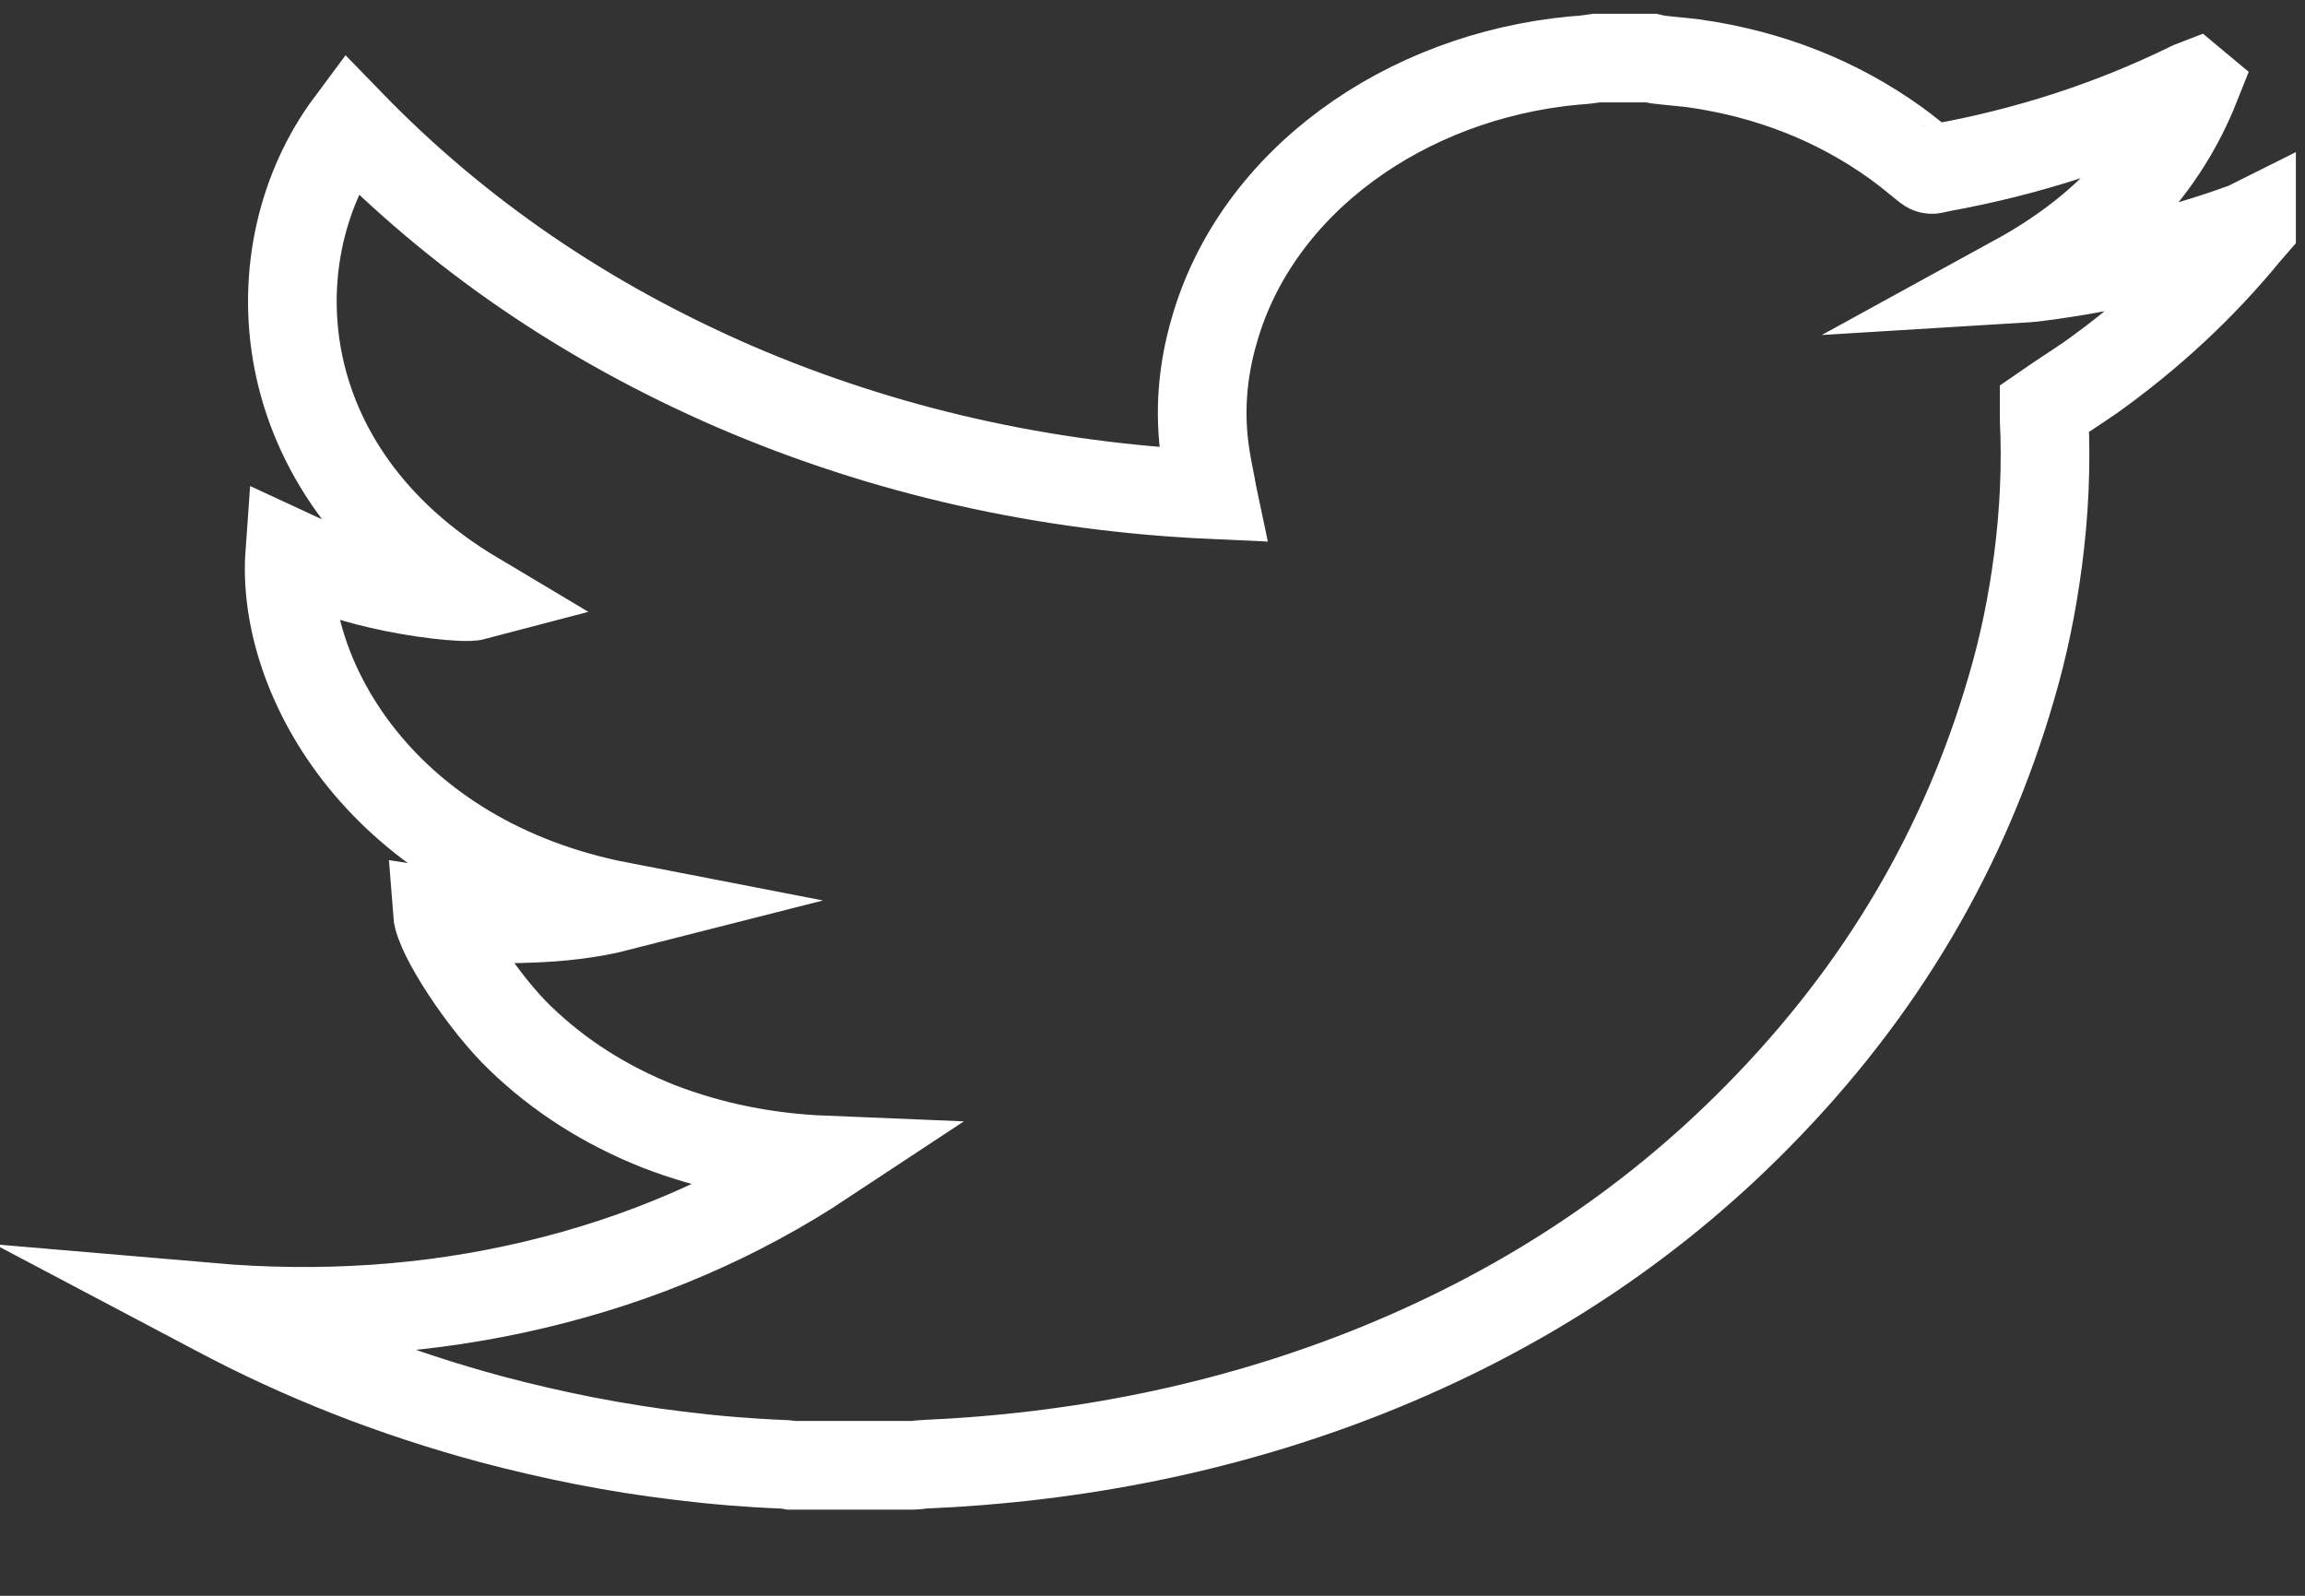 <svg width="26" height="18" viewBox="0 0 26 18" fill="none" xmlns="http://www.w3.org/2000/svg">
<rect x="0" y="0" width="26" height="18" fill="#333333" stroke="none"/>
<path d="M18.012 0.655C18.215 0.655 18.419 0.655 18.622 0.655C18.648 0.661 18.673 0.666 18.698 0.671C18.838 0.688 18.972 0.698 19.111 0.715C19.969 0.838 20.726 1.14 21.387 1.614C21.507 1.701 21.615 1.792 21.73 1.884C21.755 1.905 21.781 1.921 21.825 1.905C21.844 1.9 21.863 1.9 21.876 1.894C22.861 1.717 23.795 1.415 24.672 0.989C24.698 0.973 24.729 0.962 24.755 0.952C24.761 0.957 24.767 0.962 24.767 0.962C24.399 1.889 23.719 2.611 22.747 3.144C22.829 3.139 22.912 3.134 22.988 3.123C23.789 3.021 24.558 2.837 25.301 2.568C25.333 2.557 25.365 2.541 25.397 2.525C25.397 2.536 25.397 2.546 25.397 2.557C25.378 2.579 25.359 2.6 25.34 2.622C24.837 3.236 24.253 3.78 23.579 4.26C23.407 4.378 23.23 4.491 23.058 4.61C23.058 4.648 23.058 4.685 23.058 4.728C23.083 5.262 23.058 5.79 22.988 6.323C22.924 6.808 22.829 7.282 22.689 7.756C22.168 9.556 21.228 11.172 19.823 12.595C18.603 13.834 17.141 14.798 15.413 15.483C13.83 16.108 12.159 16.442 10.418 16.517C10.38 16.517 10.348 16.528 10.31 16.528C9.846 16.528 9.382 16.528 8.924 16.528C8.892 16.522 8.867 16.517 8.835 16.517C8.441 16.501 8.054 16.469 7.66 16.42C6.941 16.334 6.242 16.194 5.55 16.011C4.444 15.714 3.402 15.305 2.423 14.782C2.404 14.771 2.378 14.755 2.359 14.745C3.605 14.852 4.832 14.777 6.033 14.491C7.234 14.206 8.32 13.737 9.306 13.085C8.645 13.058 8.022 12.934 7.424 12.703C6.827 12.465 6.312 12.137 5.874 11.716C5.461 11.323 4.952 10.547 4.933 10.294C5.276 10.348 5.626 10.375 5.969 10.359C6.319 10.348 6.662 10.31 6.999 10.224C4.329 9.707 3.166 7.659 3.268 6.242C3.592 6.393 3.929 6.512 4.285 6.593C4.698 6.69 5.238 6.754 5.359 6.722C2.982 5.305 2.88 2.827 3.948 1.393C5.156 2.638 6.598 3.629 8.289 4.362C9.979 5.089 11.778 5.494 13.678 5.58C13.671 5.547 13.671 5.526 13.665 5.504C13.64 5.375 13.614 5.251 13.595 5.122C13.525 4.653 13.563 4.184 13.697 3.726C14.174 2.051 15.845 0.86 17.764 0.682C17.86 0.677 17.936 0.666 18.012 0.655Z" stroke="white" stroke-miterlimit="10"/>
</svg>

